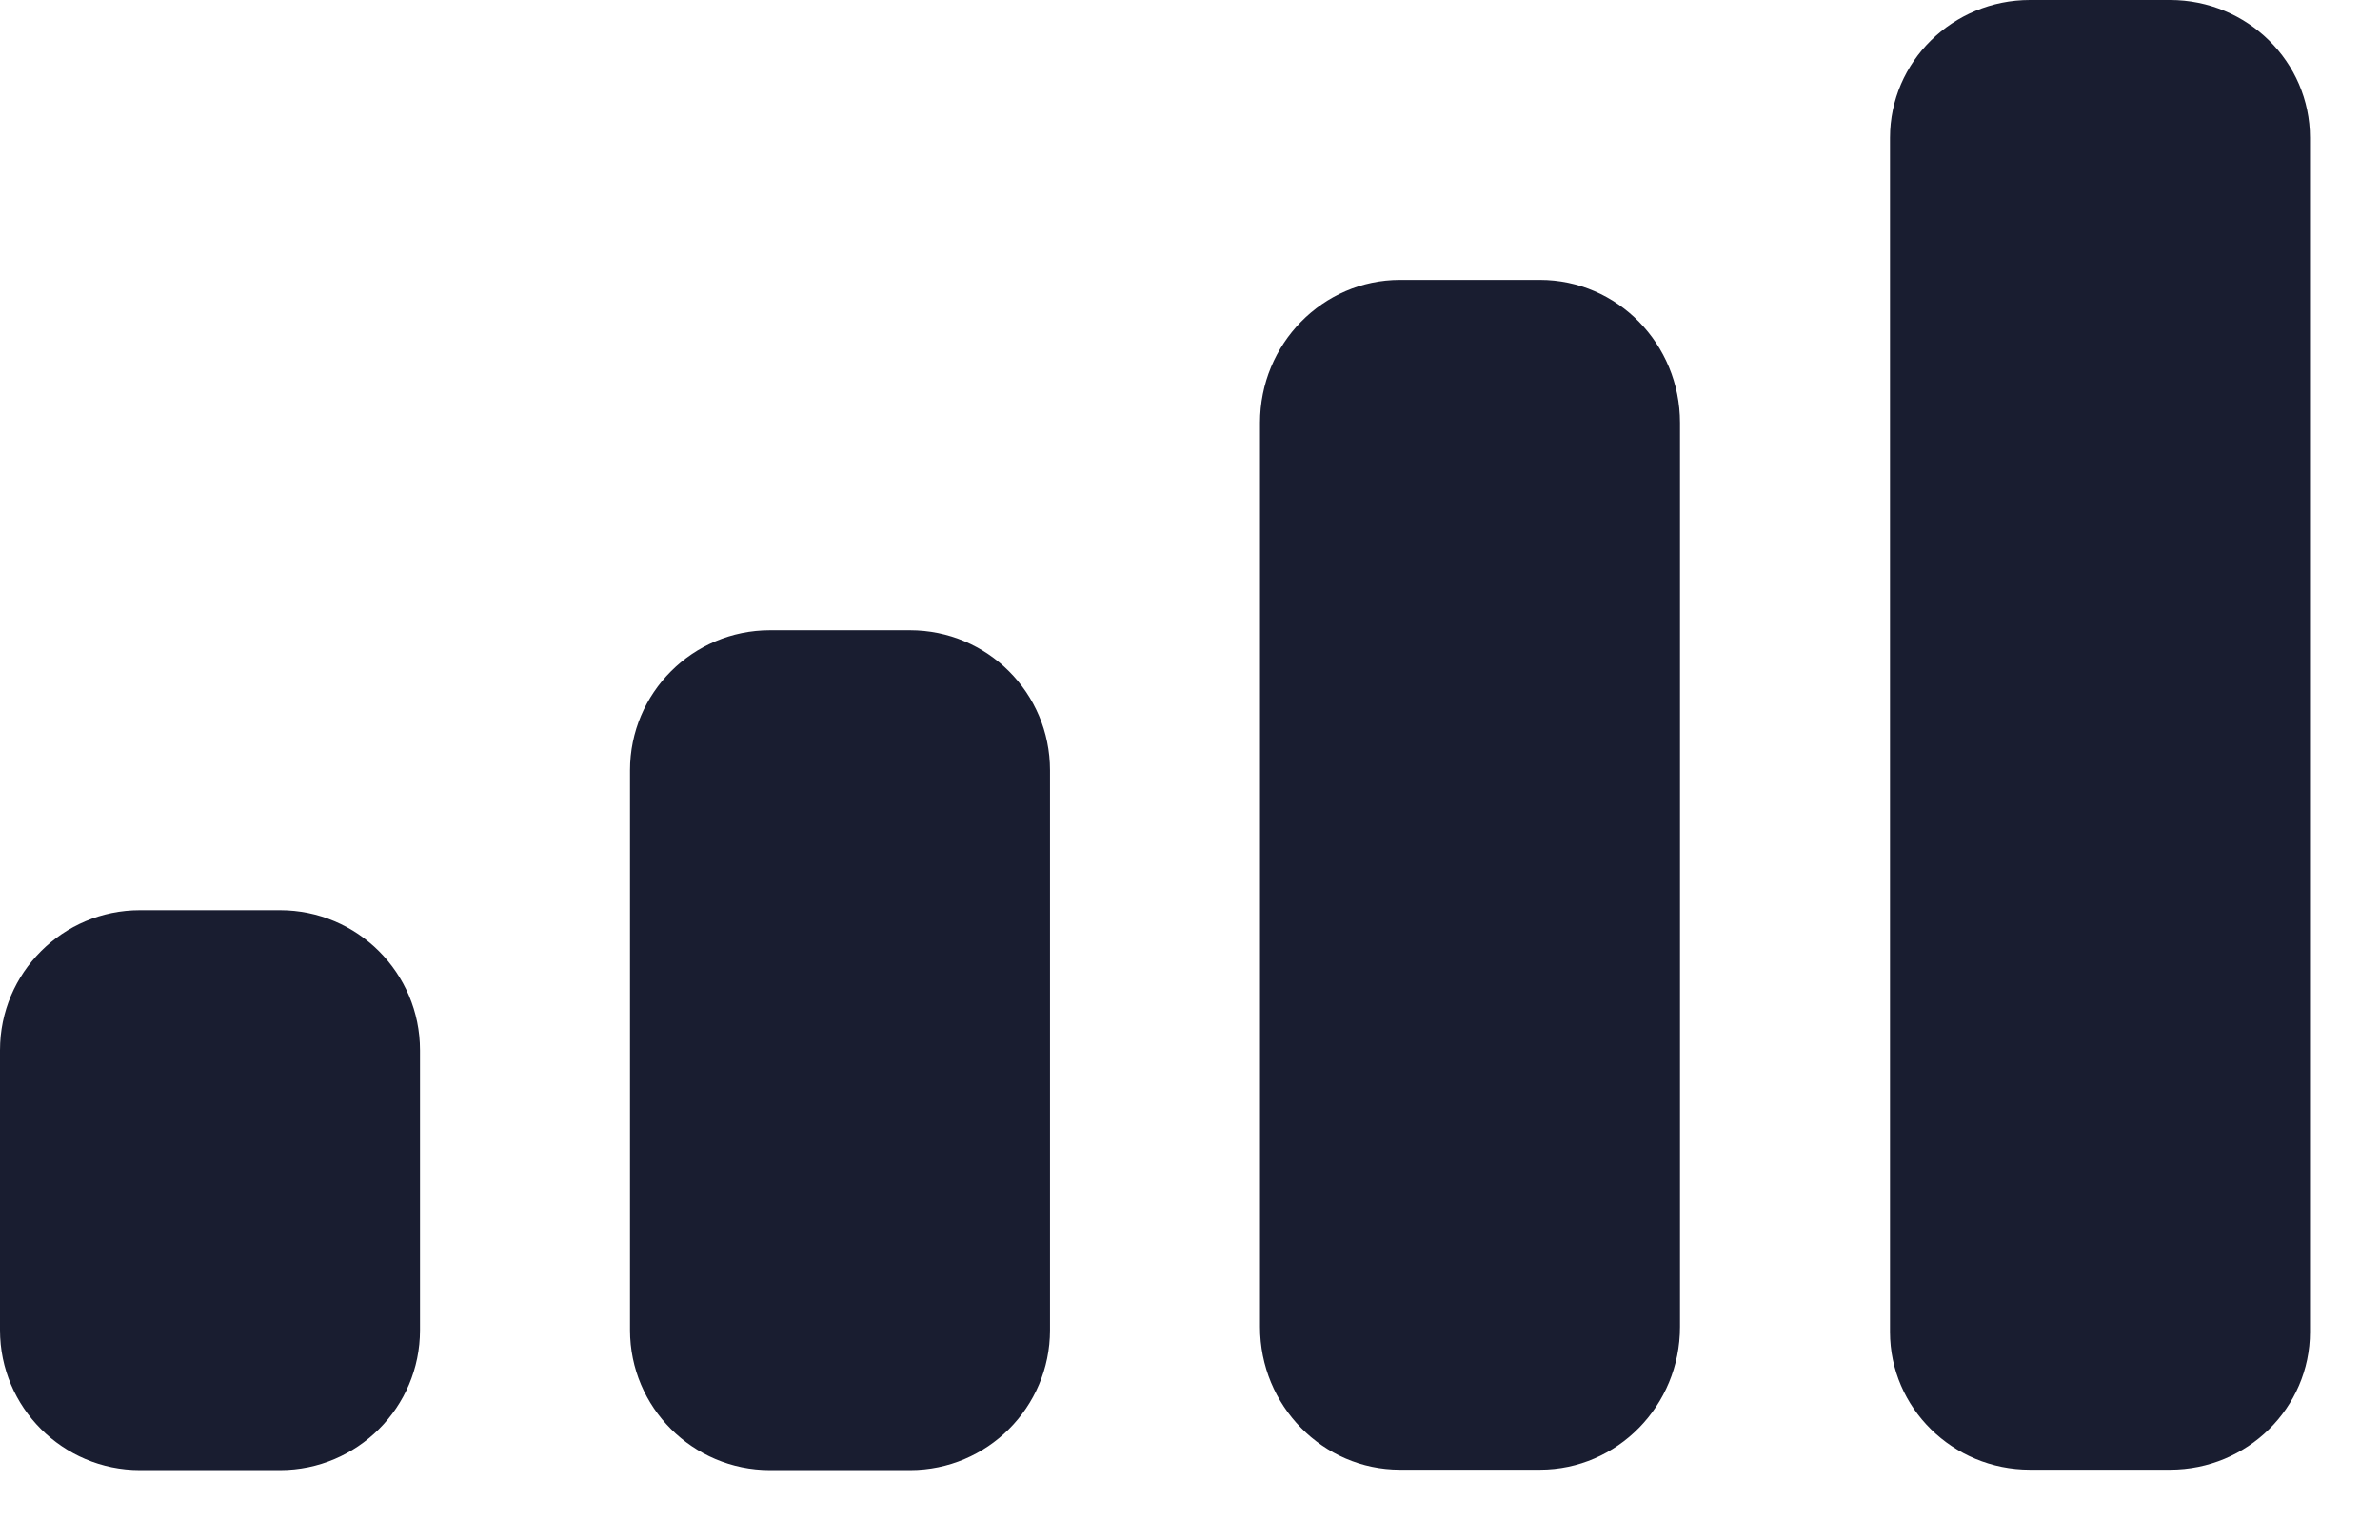 <svg preserveAspectRatio="none" width="100%" height="100%" overflow="visible" style="display: block;" viewBox="0 0 17 11" fill="none" xmlns="http://www.w3.org/2000/svg">
<path id="Cellular Connection" fill-rule="evenodd" clip-rule="evenodd" d="M15.5 0H14.5C13.948 0 13.5 0.441 13.5 0.984V9.516C13.5 10.059 13.948 10.5 14.5 10.5H15.5C16.052 10.5 16.5 10.059 16.5 9.516V0.984C16.5 0.441 16.052 0 15.5 0ZM10 2H11C11.552 2 12 2.457 12 3.02V9.48C12 10.043 11.552 10.5 11 10.5H10C9.448 10.5 9 10.043 9 9.48V3.02C9 2.457 9.448 2 10 2ZM6.5 4.503H5.5C4.948 4.503 4.5 4.95 4.5 5.503V9.503C4.5 10.055 4.948 10.503 5.5 10.503H6.5C7.052 10.503 7.5 10.055 7.5 9.503V5.503C7.5 4.95 7.052 4.503 6.5 4.503ZM2 6.503H1C0.448 6.503 0 6.95 0 7.503V9.503C0 10.055 0.448 10.503 1 10.503H2C2.552 10.503 3 10.055 3 9.503V7.503C3 6.95 2.552 6.503 2 6.503Z" fill="#191D30"/>
</svg>
